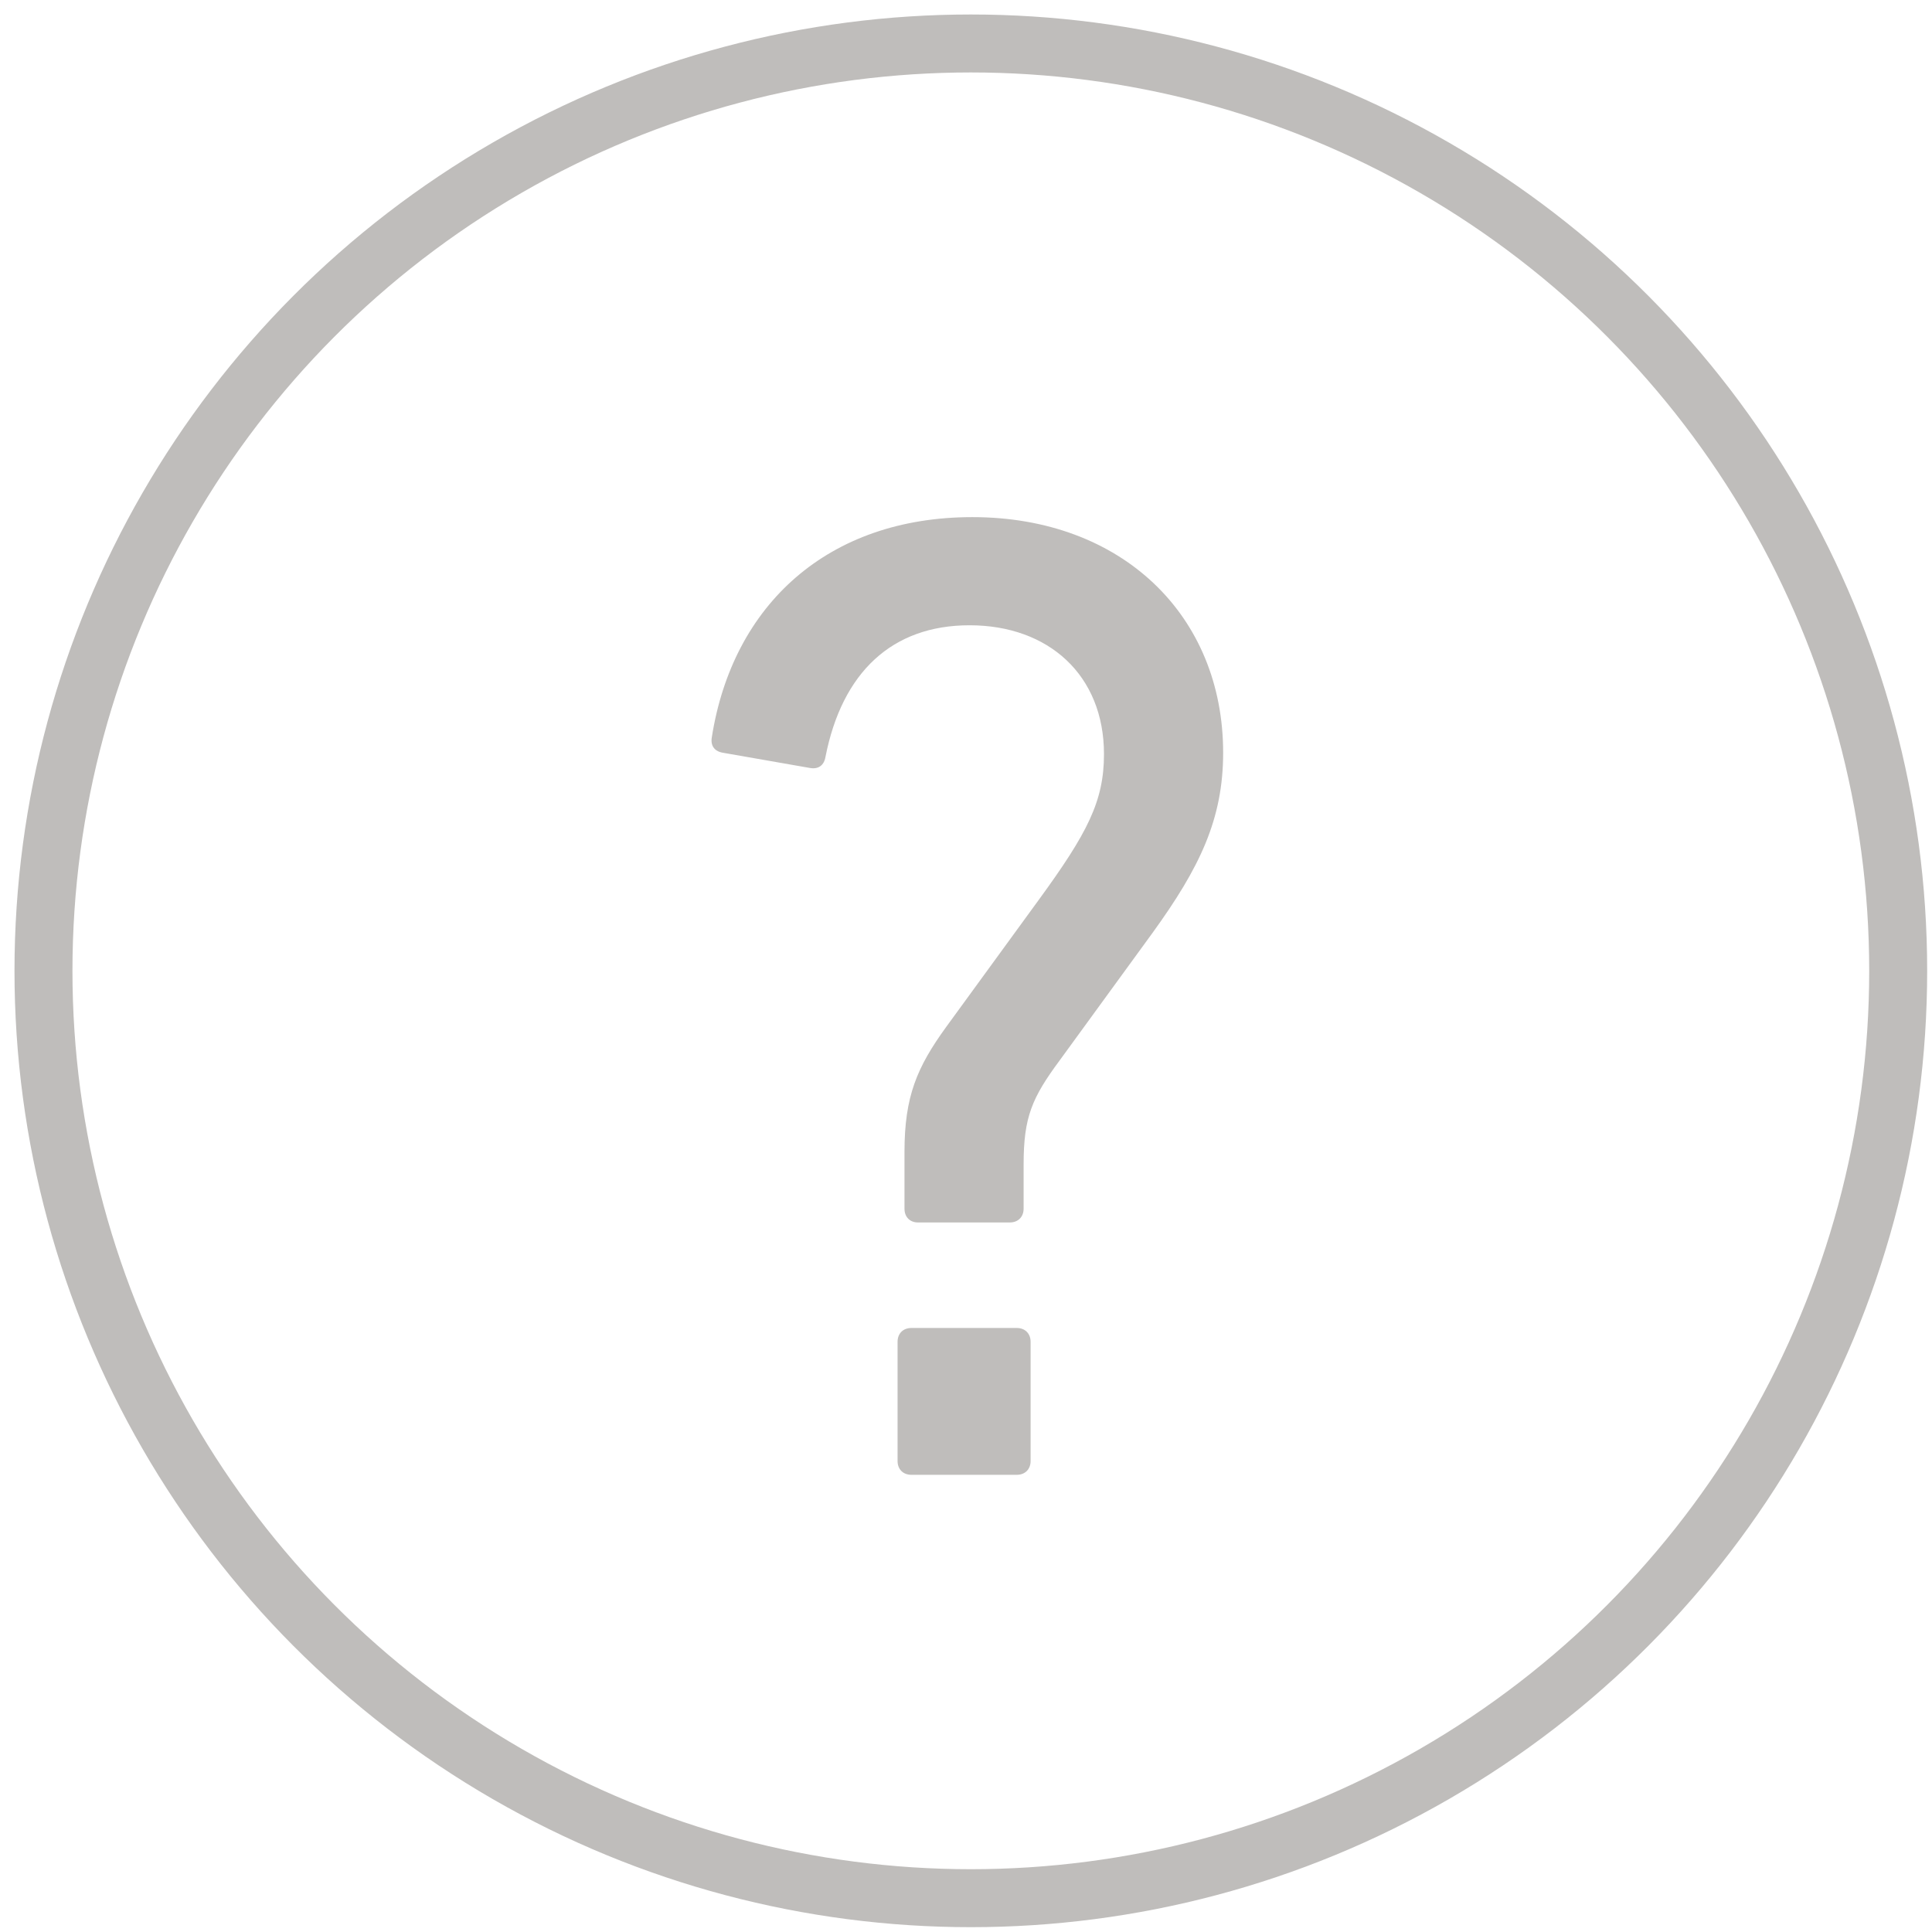 <svg width="50" height="50" xmlns="http://www.w3.org/2000/svg">

 <g>
  <title>background</title>
  <rect fill="none" id="canvas_background" height="402" width="582" y="-1" x="-1"/>
 </g>
 <g>
  <title>Layer 1</title>
  <circle id="svg_1" stroke-width="1.5" stroke-miterlimit="10" stroke-linecap="round" stroke="#bfbdbb" r="24" fill="none" cy="25.125" cx="25.125"/>
  <path id="svg_4" d="m23.408,31.282l0,-1.47c0,-1.436 0.322,-2.188 1.075,-3.229l2.404,-3.3c1.254,-1.721 1.684,-2.546 1.684,-3.766c0,-2.044 -1.434,-3.335 -3.479,-3.335c-2.008,0 -3.299,1.219 -3.729,3.407c-0.036,0.215 -0.179,0.323 -0.395,0.287l-2.259,-0.395c-0.216,-0.036 -0.323,-0.179 -0.288,-0.395c0.539,-3.443 3.014,-5.703 6.744,-5.703c3.872,0 6.49,2.546 6.49,6.097c0,1.722 -0.608,2.977 -1.828,4.663l-2.403,3.3c-0.717,0.968 -0.933,1.47 -0.933,2.689l0,1.147c0,0.215 -0.143,0.358 -0.358,0.358l-2.367,0c-0.215,0.004 -0.358,-0.14 -0.358,-0.355zm-0.179,3.444c0,-0.215 0.143,-0.358 0.359,-0.358l2.726,0c0.215,0 0.358,0.144 0.358,0.358l0,3.084c0,0.216 -0.144,0.358 -0.358,0.358l-2.726,0c-0.217,0 -0.359,-0.143 -0.359,-0.358l0,-3.084z" fill="#bfbdbb"/>
 </g>
</svg>